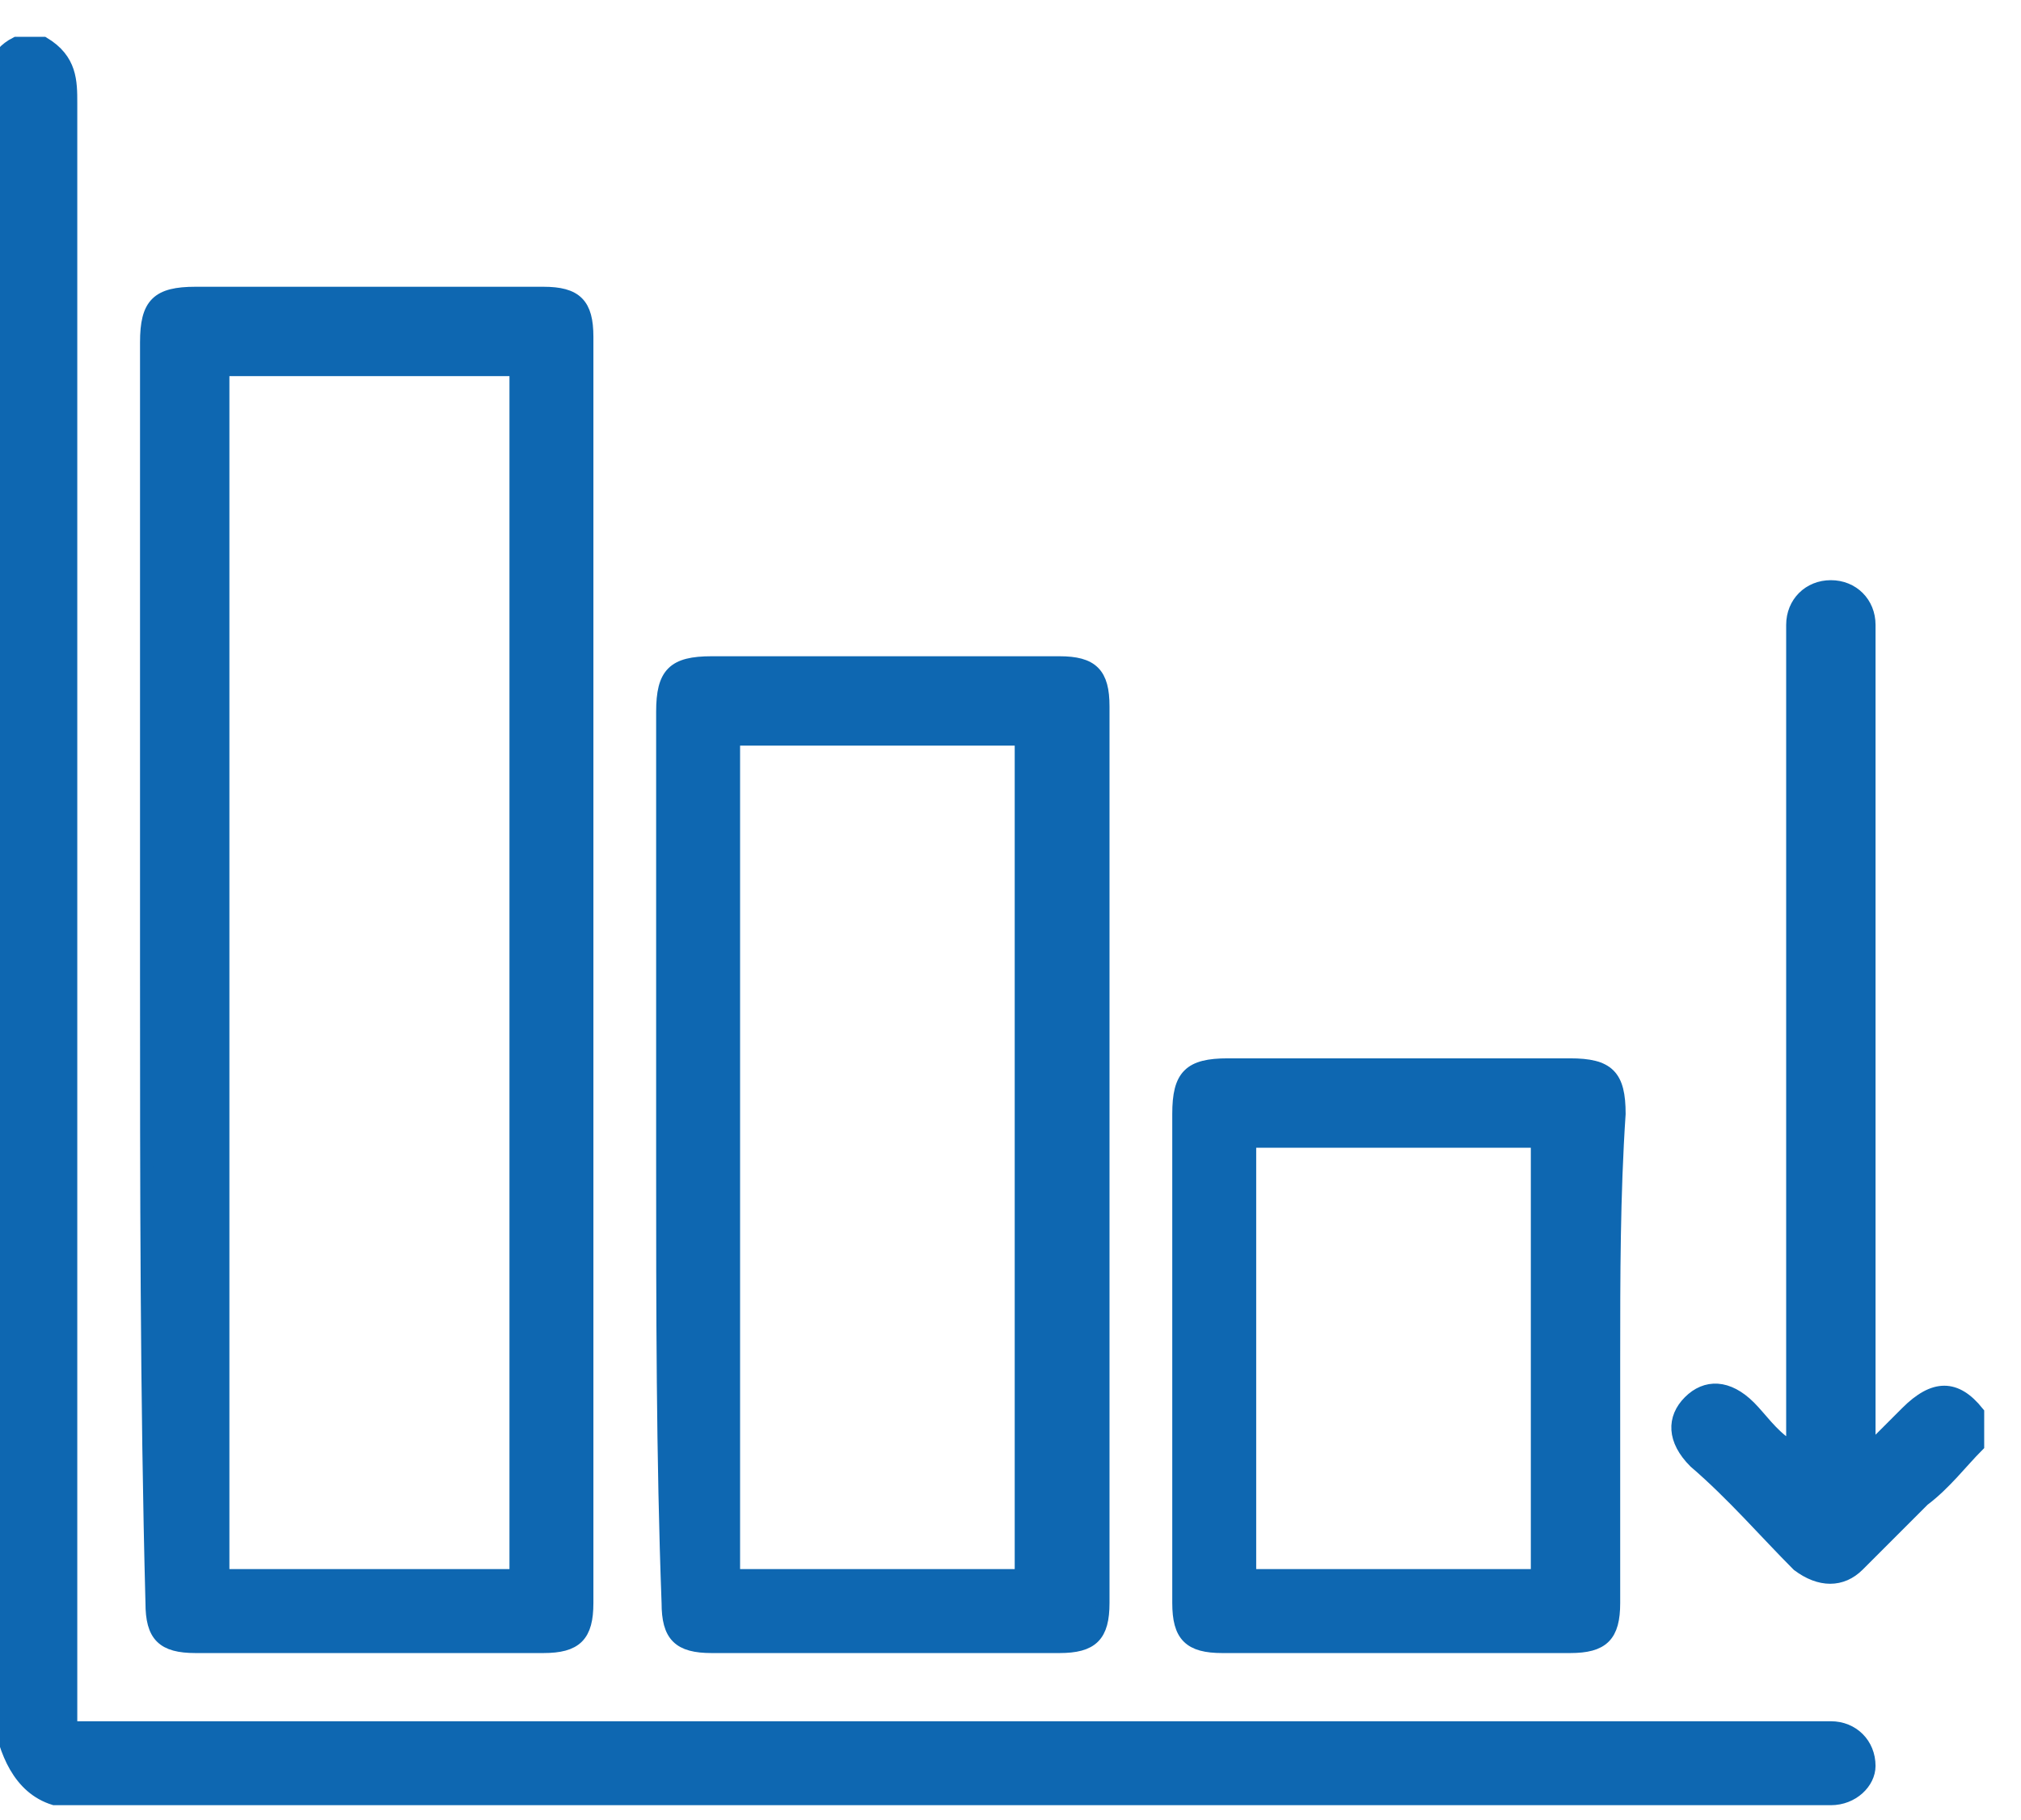 <?xml version="1.0" encoding="utf-8"?>
<!-- Generator: Adobe Illustrator 19.0.0, SVG Export Plug-In . SVG Version: 6.00 Build 0)  -->
<svg version="1.1" id="icons" xmlns="http://www.w3.org/2000/svg" xmlns:xlink="http://www.w3.org/1999/xlink" x="0px" y="0px"
	 viewBox="-286 380.5 37.2 33.5" style="enable-background:new -286 380.5 37.2 33.5;" xml:space="preserve">
<style type="text/css">
	.st0{fill:#0E67B1;stroke:#0E67B1;stroke-width:0.245;stroke-miterlimit:10;}
</style>
<g id="XMLID_2_">
	<g id="XMLID_3_">
		<path id="XMLID_14_" class="st0" d="M-285,413.6c0.2,0,0.2,0,0.4,0c9.4,0,19.4,0,28.7,0c1.2,0,2.4,0,3.6,0c0.4,0,0.7-0.3,0.7-0.6
			c0-0.4-0.3-0.7-0.7-0.7c-0.1,0-0.2,0-0.3,0c-10.5,0-21,0-31.4,0c-0.2,0-0.4,0-0.7,0c0-0.2,0-0.4,0-0.5c0-9.8,0-19.6,0-29.4
			c0-0.4,0-0.8-0.5-1.1c-0.2,0-0.3,0-0.5,0c-0.4,0.2-0.5,0.6-0.5,1c0,9.8,0,18.8,0,28.6c0,0.2,0-0.2,0,0
			C-286,410.9-286.3,413.2-285,413.6z"/>
		<path id="XMLID_13_" class="st0" d="M-249.6,407.1c-0.3,0.3-0.6,0.7-1,1c-0.4,0.4-0.8,0.8-1.2,1.2c-0.3,0.3-0.7,0.3-1.1,0
			c-0.6-0.6-1.2-1.3-1.9-1.9c-0.4-0.4-0.4-0.8-0.1-1.1c0.3-0.3,0.7-0.3,1.1,0.1c0.2,0.2,0.4,0.5,0.7,0.7c0,0,0.1,0,0.1,0
			c0-0.1,0-0.3,0-0.4c0-4.8,0-9.6,0-14.4c0-0.1,0-0.2,0-0.3c0-0.4,0.3-0.7,0.7-0.7c0.4,0,0.7,0.3,0.7,0.7c0,1.3,0,2.6,0,3.9
			c0,3.6,0,7.2,0,10.9c0,0.1,0,0.2,0,0.4c0.3-0.3,0.5-0.5,0.7-0.7c0.5-0.5,0.9-0.5,1.3,0C-249.6,406.8-249.6,406.9-249.6,407.1z"/>
		<path id="XMLID_10_" class="st0" d="M-283.3,398.4c0-3.9,0-7.7,0-11.6c0-0.7,0.2-0.9,0.9-0.9c2.1,0,4.3,0,6.4,0
			c0.6,0,0.8,0.2,0.8,0.8c0,7.8,0,15.5,0,23.3c0,0.6-0.2,0.8-0.8,0.8c-2.1,0-4.3,0-6.4,0c-0.6,0-0.8-0.2-0.8-0.8
			C-283.3,406.2-283.3,402.3-283.3,398.4z M-281.9,409.5c1.8,0,3.6,0,5.4,0c0-7.4,0-14.8,0-22.2c-1.8,0-3.6,0-5.4,0
			C-281.9,394.8-281.9,402.1-281.9,409.5z"/>
		<path id="XMLID_7_" class="st0" d="M-273.8,401.8c0-2.7,0-5.5,0-8.2c0-0.7,0.2-0.9,0.9-0.9c2.1,0,4.3,0,6.4,0
			c0.6,0,0.8,0.2,0.8,0.8c0,5.5,0,11,0,16.5c0,0.6-0.2,0.8-0.8,0.8c-2.1,0-4.3,0-6.4,0c-0.6,0-0.8-0.2-0.8-0.8
			C-273.8,407.3-273.8,404.6-273.8,401.8z M-272.5,394.1c0,5.2,0,10.3,0,15.4c1.8,0,3.6,0,5.3,0c0-5.2,0-10.3,0-15.4
			C-268.9,394.1-270.7,394.1-272.5,394.1z"/>
		<path id="XMLID_4_" class="st0" d="M-256.3,405.5c0,1.5,0,3,0,4.5c0,0.6-0.2,0.8-0.8,0.8c-2.1,0-4.3,0-6.4,0
			c-0.6,0-0.8-0.2-0.8-0.8c0-3,0-6,0-9c0-0.7,0.2-0.9,0.9-0.9c2.1,0,4.2,0,6.3,0c0.7,0,0.9,0.2,0.9,0.9
			C-256.3,402.5-256.3,404-256.3,405.5z M-257.7,409.5c0-2.7,0-5.4,0-8c-1.8,0-3.6,0-5.3,0c0,2.7,0,5.4,0,8
			C-261.2,409.5-259.5,409.5-257.7,409.5z"/>
	</g>
</g>
</svg>

